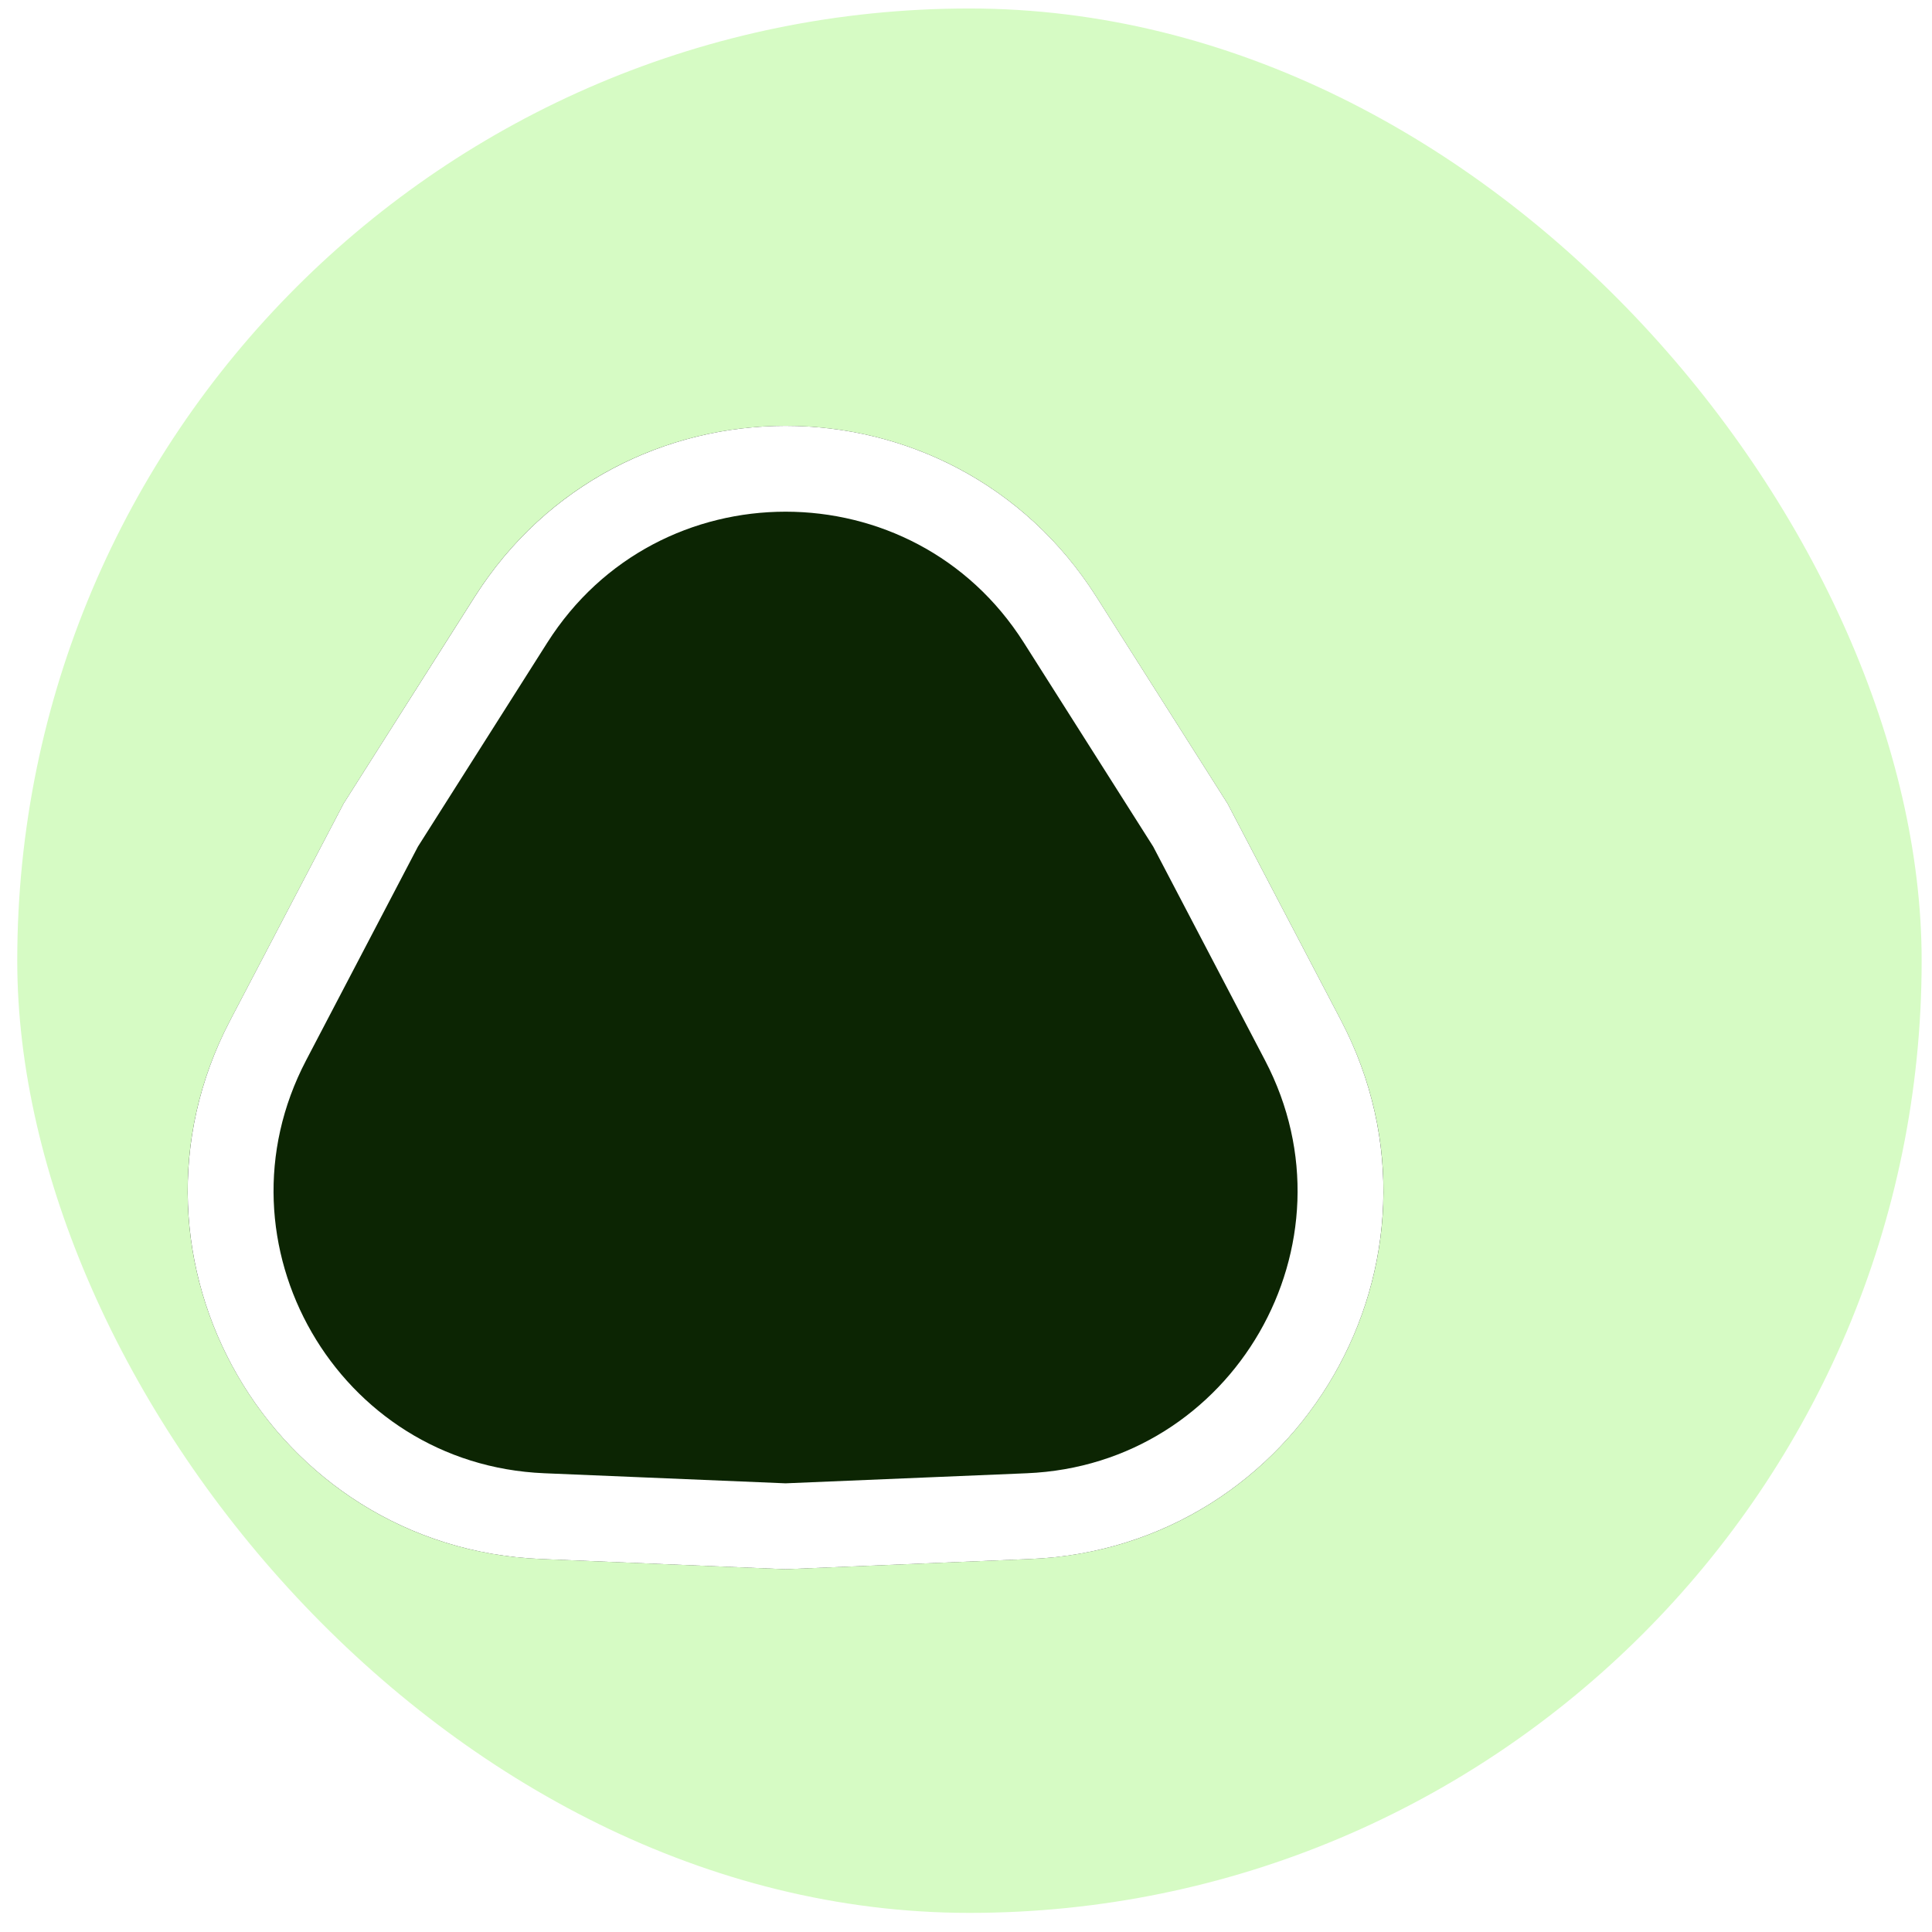 <svg width="28" height="28" viewBox="0 0 28 28" fill="none" xmlns="http://www.w3.org/2000/svg">
<rect x="0.25" y="0.123" width="27.6" height="27.6" rx="13.8" fill="#D6FBC4"/>
<g filter="url(#filter0_di_659_2048)">
<path d="M9.544 7.228C11.64 3.924 16.46 3.924 18.555 7.228L20.456 10.225L22.101 13.369C23.915 16.835 21.504 21.01 17.595 21.172L14.05 21.32L10.505 21.172C6.596 21.01 4.185 16.835 5.999 13.369L7.644 10.225L9.544 7.228Z" fill="#0C2503"/>
<path d="M10.07 7.561C11.921 4.642 16.18 4.642 18.03 7.561L19.917 10.536L21.55 13.657C23.152 16.719 21.023 20.408 17.57 20.551L14.05 20.698L10.53 20.551C7.077 20.408 4.948 16.719 6.55 13.657L8.183 10.536L10.07 7.561Z" stroke="white" stroke-width="1.244"/>
</g>
<defs>
<filter id="filter0_di_659_2048" x="2.544" y="3.542" width="23.013" height="23.463" filterUnits="userSpaceOnUse" color-interpolation-filters="sRGB">
<feFlood flood-opacity="0" result="BackgroundImageFix"/>
<feColorMatrix in="SourceAlpha" type="matrix" values="0 0 0 0 0 0 0 0 0 0 0 0 0 0 0 0 0 0 127 0" result="hardAlpha"/>
<feOffset dy="2.843"/>
<feGaussianBlur stdDeviation="1.421"/>
<feComposite in2="hardAlpha" operator="out"/>
<feColorMatrix type="matrix" values="0 0 0 0 0 0 0 0 0 0 0 0 0 0 0 0 0 0 0.13 0"/>
<feBlend mode="normal" in2="BackgroundImageFix" result="effect1_dropShadow_659_2048"/>
<feBlend mode="normal" in="SourceGraphic" in2="effect1_dropShadow_659_2048" result="shape"/>
<feColorMatrix in="SourceAlpha" type="matrix" values="0 0 0 0 0 0 0 0 0 0 0 0 0 0 0 0 0 0 127 0" result="hardAlpha"/>
<feOffset dx="-2.665" dy="-1.421"/>
<feGaussianBlur stdDeviation="0.604"/>
<feComposite in2="hardAlpha" operator="arithmetic" k2="-1" k3="1"/>
<feColorMatrix type="matrix" values="0 0 0 0 0 0 0 0 0 0 0 0 0 0 0 0 0 0 0.25 0"/>
<feBlend mode="normal" in2="shape" result="effect2_innerShadow_659_2048"/>
</filter>
</defs>
</svg>
